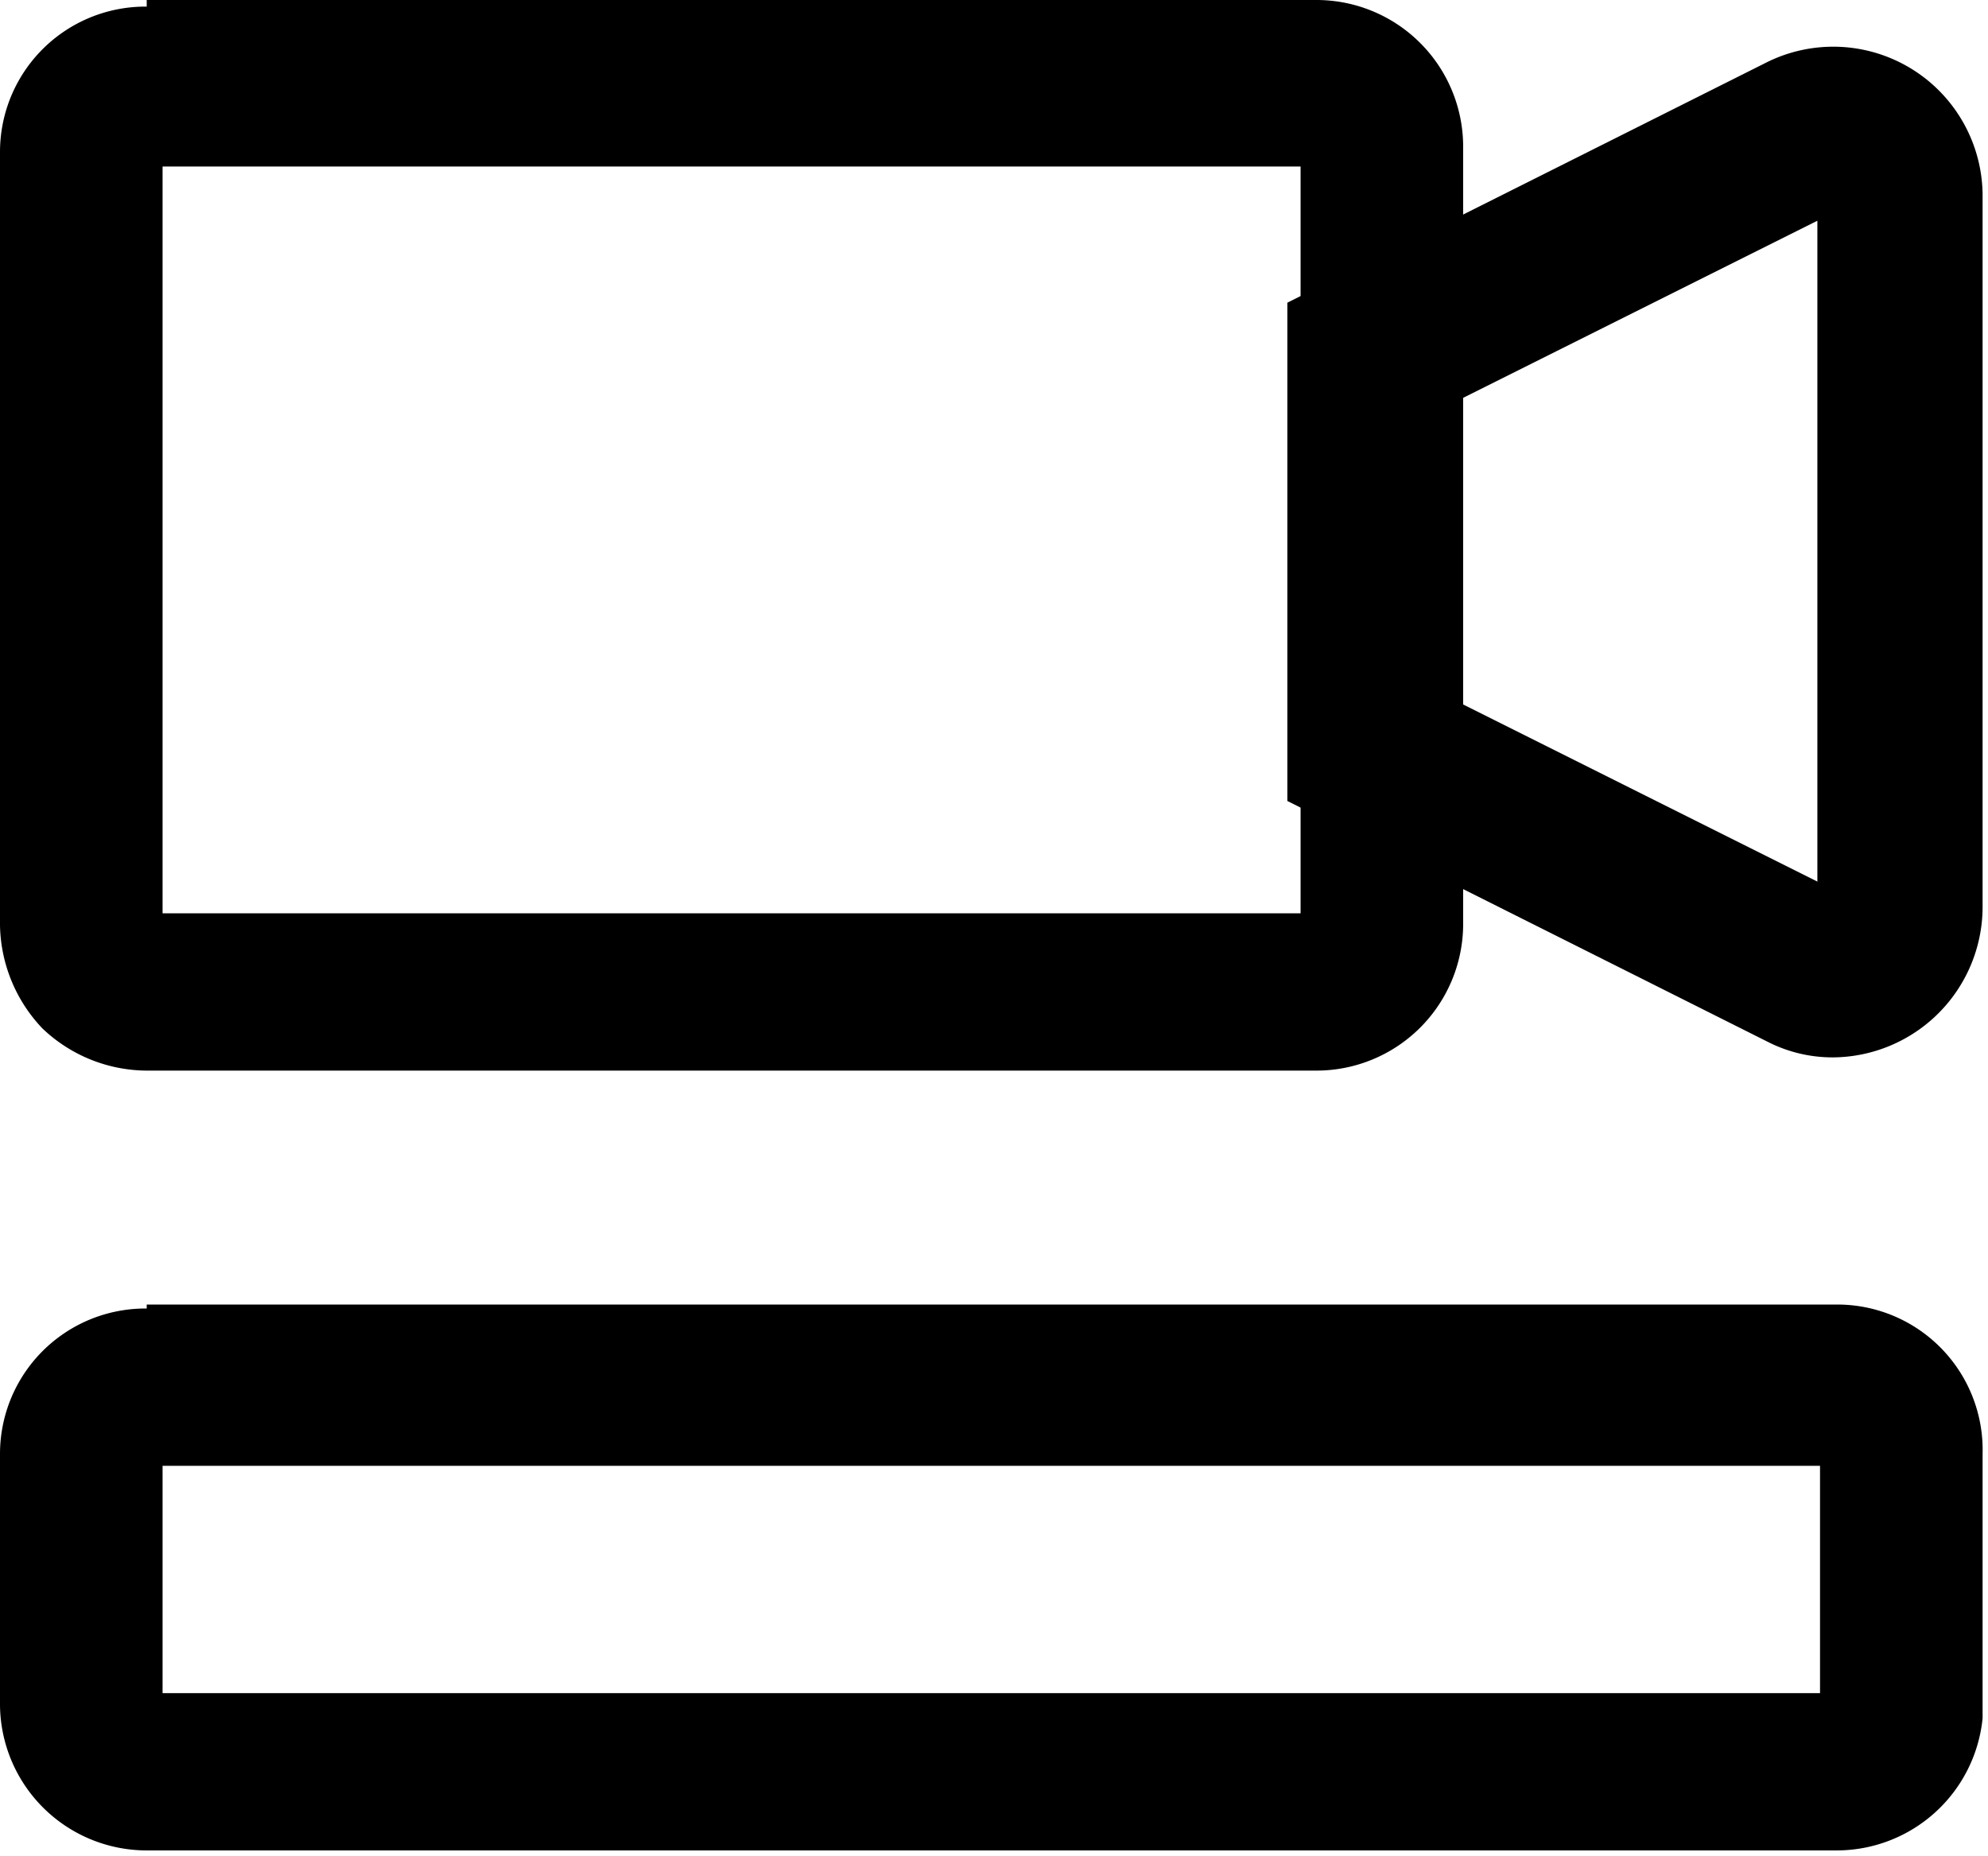 <?xml version="1.0" standalone="no"?><!DOCTYPE svg PUBLIC "-//W3C//DTD SVG 1.1//EN" "http://www.w3.org/Graphics/SVG/1.1/DTD/svg11.dtd"><svg t="1635241485570" class="icon" viewBox="0 0 1097 1024" version="1.1" xmlns="http://www.w3.org/2000/svg" p-id="3809" xmlns:xlink="http://www.w3.org/1999/xlink" width="214.258" height="200"><defs><style type="text/css"></style></defs><path d="M89.709 808.843v125.447h914.598v-125.447z m-8.752-88.98h932.103A80.228 80.228 0 0 1 1094.017 802.279v145.869a80.957 80.957 0 0 1-80.957 72.934H80.957A80.957 80.957 0 0 1 0 940.855v-138.575a80.228 80.228 0 0 1 80.957-80.228z m8.752-627.966v412.08h627.966V91.897zM80.957 0h645.47a80.957 80.957 0 0 1 80.957 80.228v430.313a80.957 80.957 0 0 1-80.957 80.228H80.957a83.875 83.875 0 0 1-57.618-23.339A84.604 84.604 0 0 1 0 510.541V83.875A80.228 80.228 0 0 1 80.957 3.647z" p-id="3810"></path><path d="M801.55 385.823l201.299 100.65v-364.672l-201.299 100.65zM975.134 34.279a82.416 82.416 0 0 1 118.883 72.934v393.846a83.145 83.145 0 0 1-82.416 82.416 78.769 78.769 0 0 1-36.467-8.752L710.382 441.983V167.02L975.134 34.279z" p-id="3811"></path></svg>
